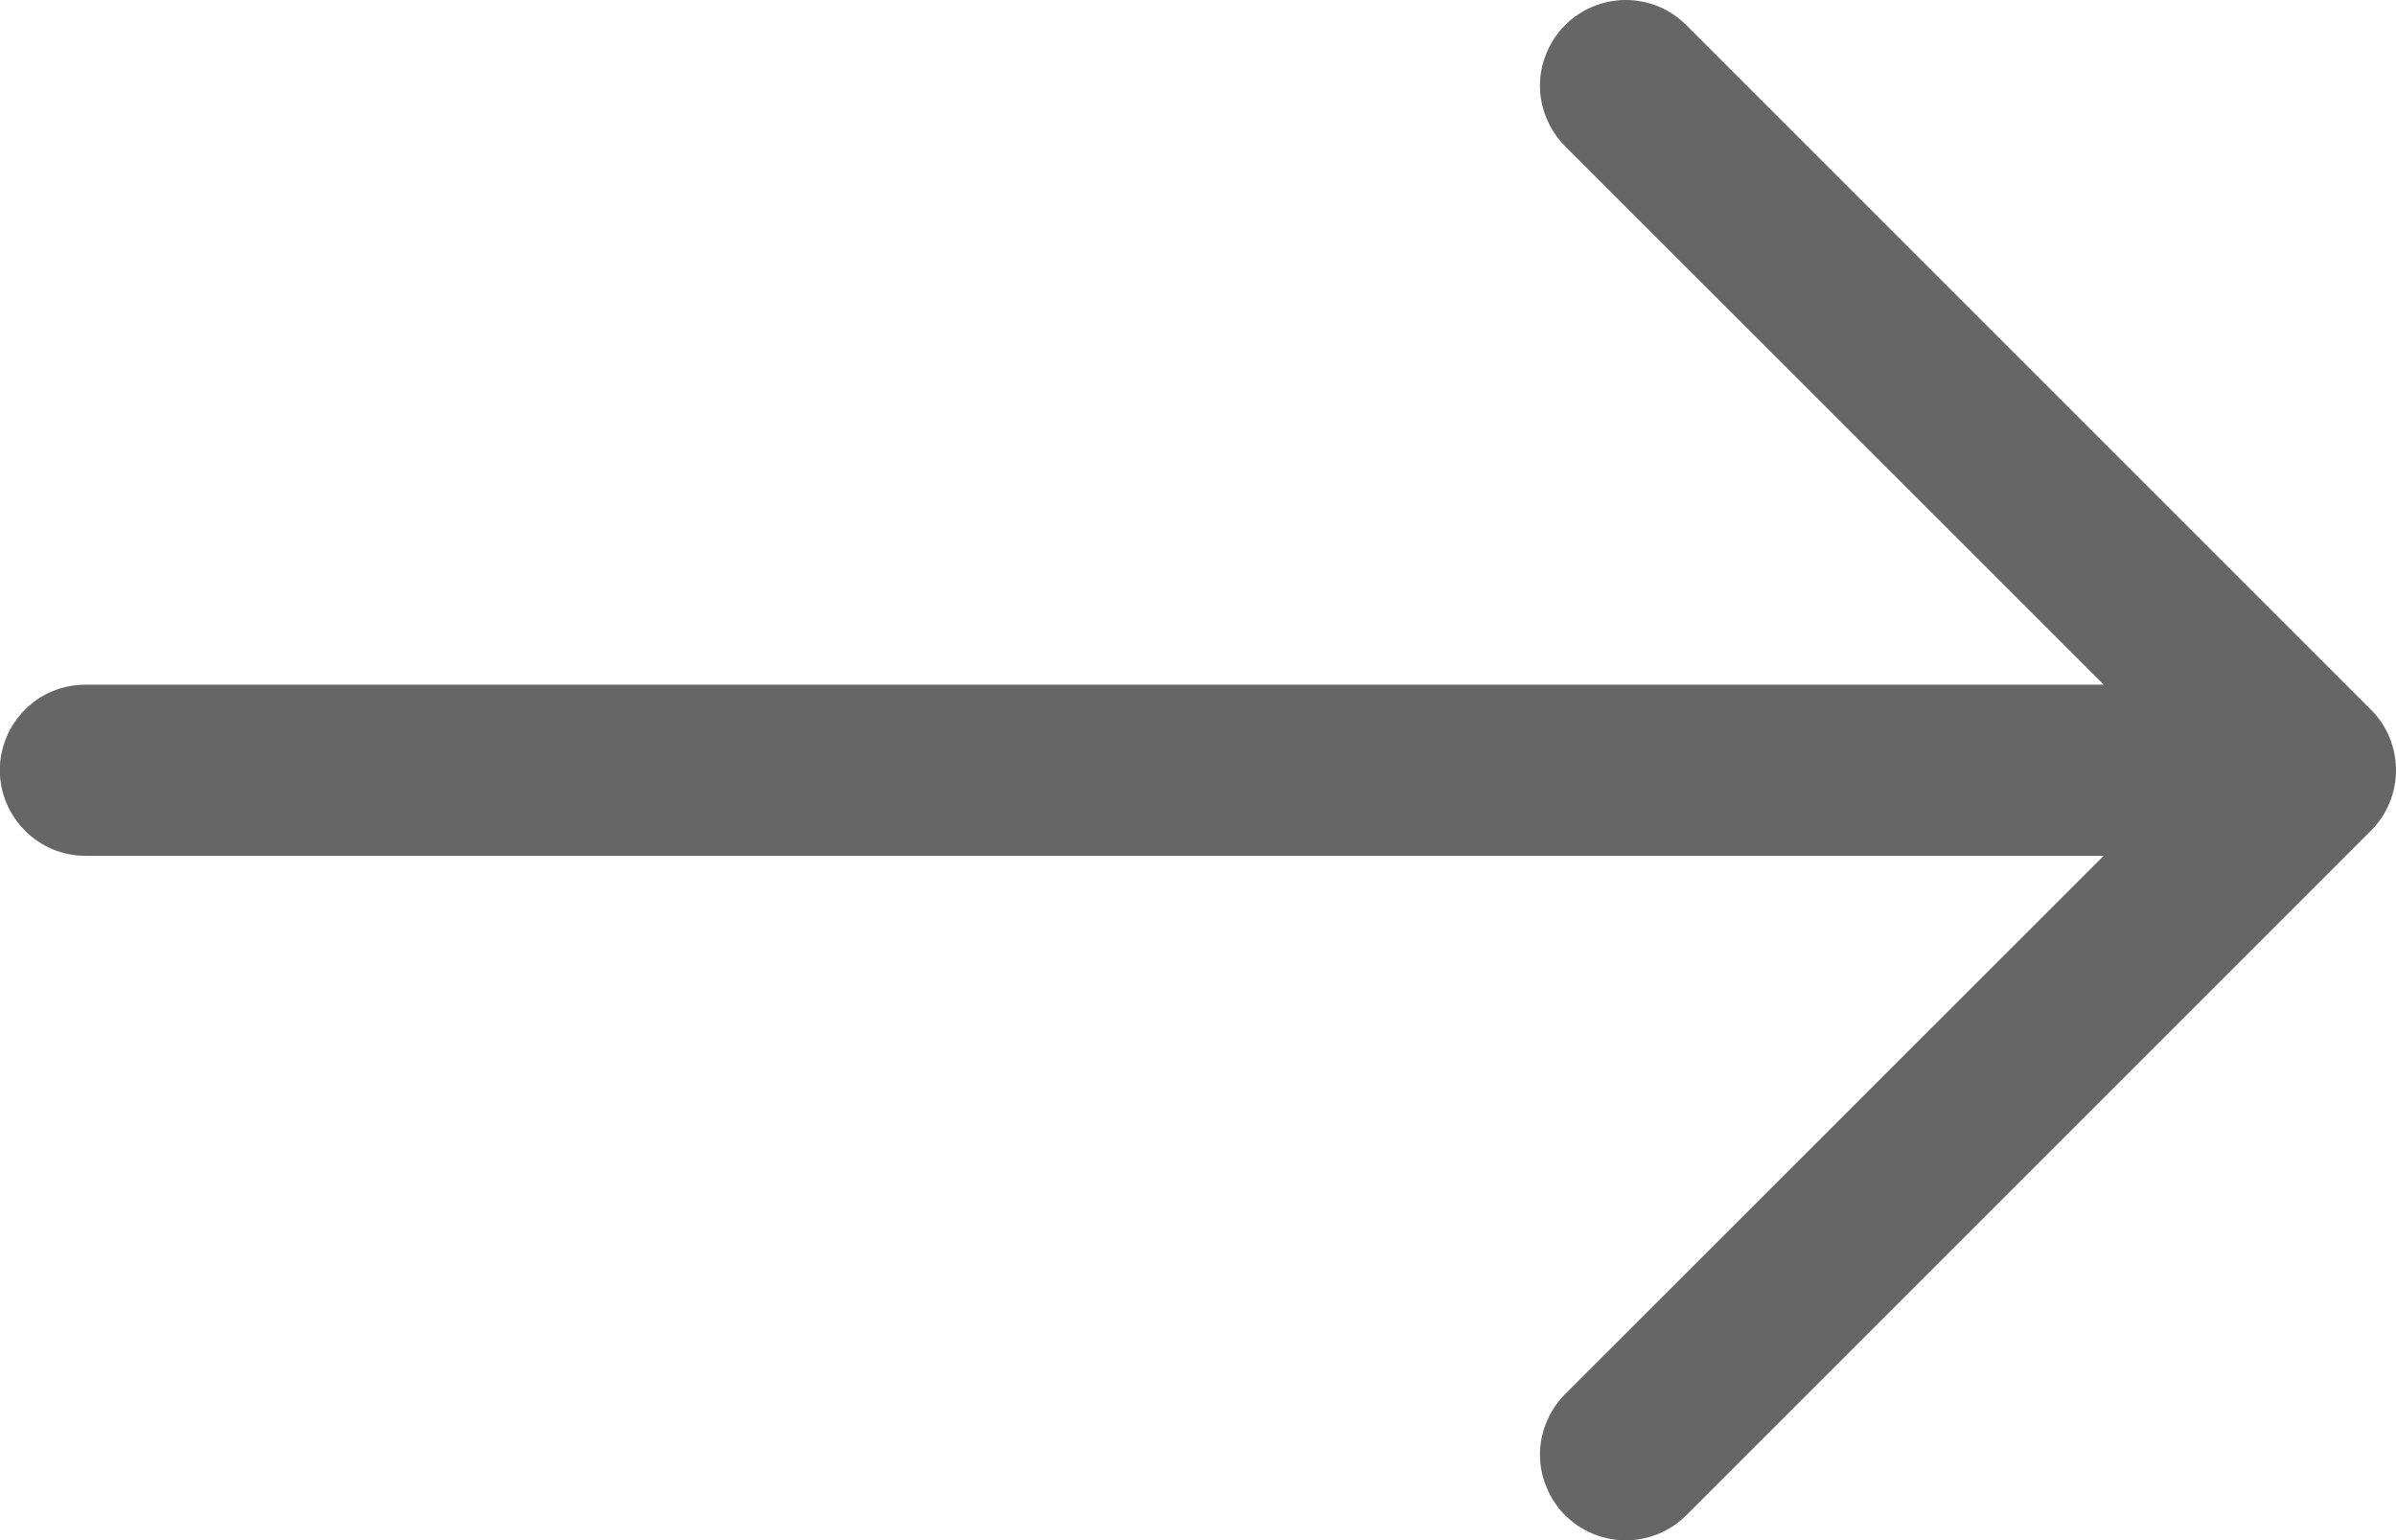 <svg width="14" height="9" viewBox="0 0 14 9" fill="none" xmlns="http://www.w3.org/2000/svg">
<path fill-rule="evenodd" clip-rule="evenodd" d="M-0.001 4.501C-0.001 4.368 0.052 4.241 0.146 4.147C0.239 4.053 0.366 4.001 0.499 4.001H12.292L9.145 0.855C9.099 0.808 9.062 0.753 9.037 0.692C9.011 0.631 8.998 0.566 8.998 0.501C8.998 0.435 9.011 0.37 9.037 0.309C9.062 0.248 9.099 0.193 9.145 0.147C9.192 0.1 9.247 0.063 9.308 0.038C9.368 0.013 9.433 0 9.499 0C9.565 0 9.63 0.013 9.691 0.038C9.751 0.063 9.807 0.1 9.853 0.147L13.853 4.147C13.9 4.193 13.937 4.248 13.962 4.309C13.987 4.37 14 4.435 14 4.501C14 4.566 13.987 4.632 13.962 4.692C13.937 4.753 13.9 4.808 13.853 4.855L9.853 8.855C9.807 8.901 9.751 8.938 9.691 8.963C9.63 8.988 9.565 9.001 9.499 9.001C9.433 9.001 9.368 8.988 9.308 8.963C9.247 8.938 9.192 8.901 9.145 8.855C9.099 8.808 9.062 8.753 9.037 8.692C9.011 8.631 8.998 8.566 8.998 8.501C8.998 8.435 9.011 8.37 9.037 8.309C9.062 8.248 9.099 8.193 9.145 8.147L12.292 5.001H0.499C0.366 5.001 0.239 4.948 0.146 4.854C0.052 4.76 -0.001 4.633 -0.001 4.501Z" fill="black" fill-opacity="0.6"/>
</svg>
